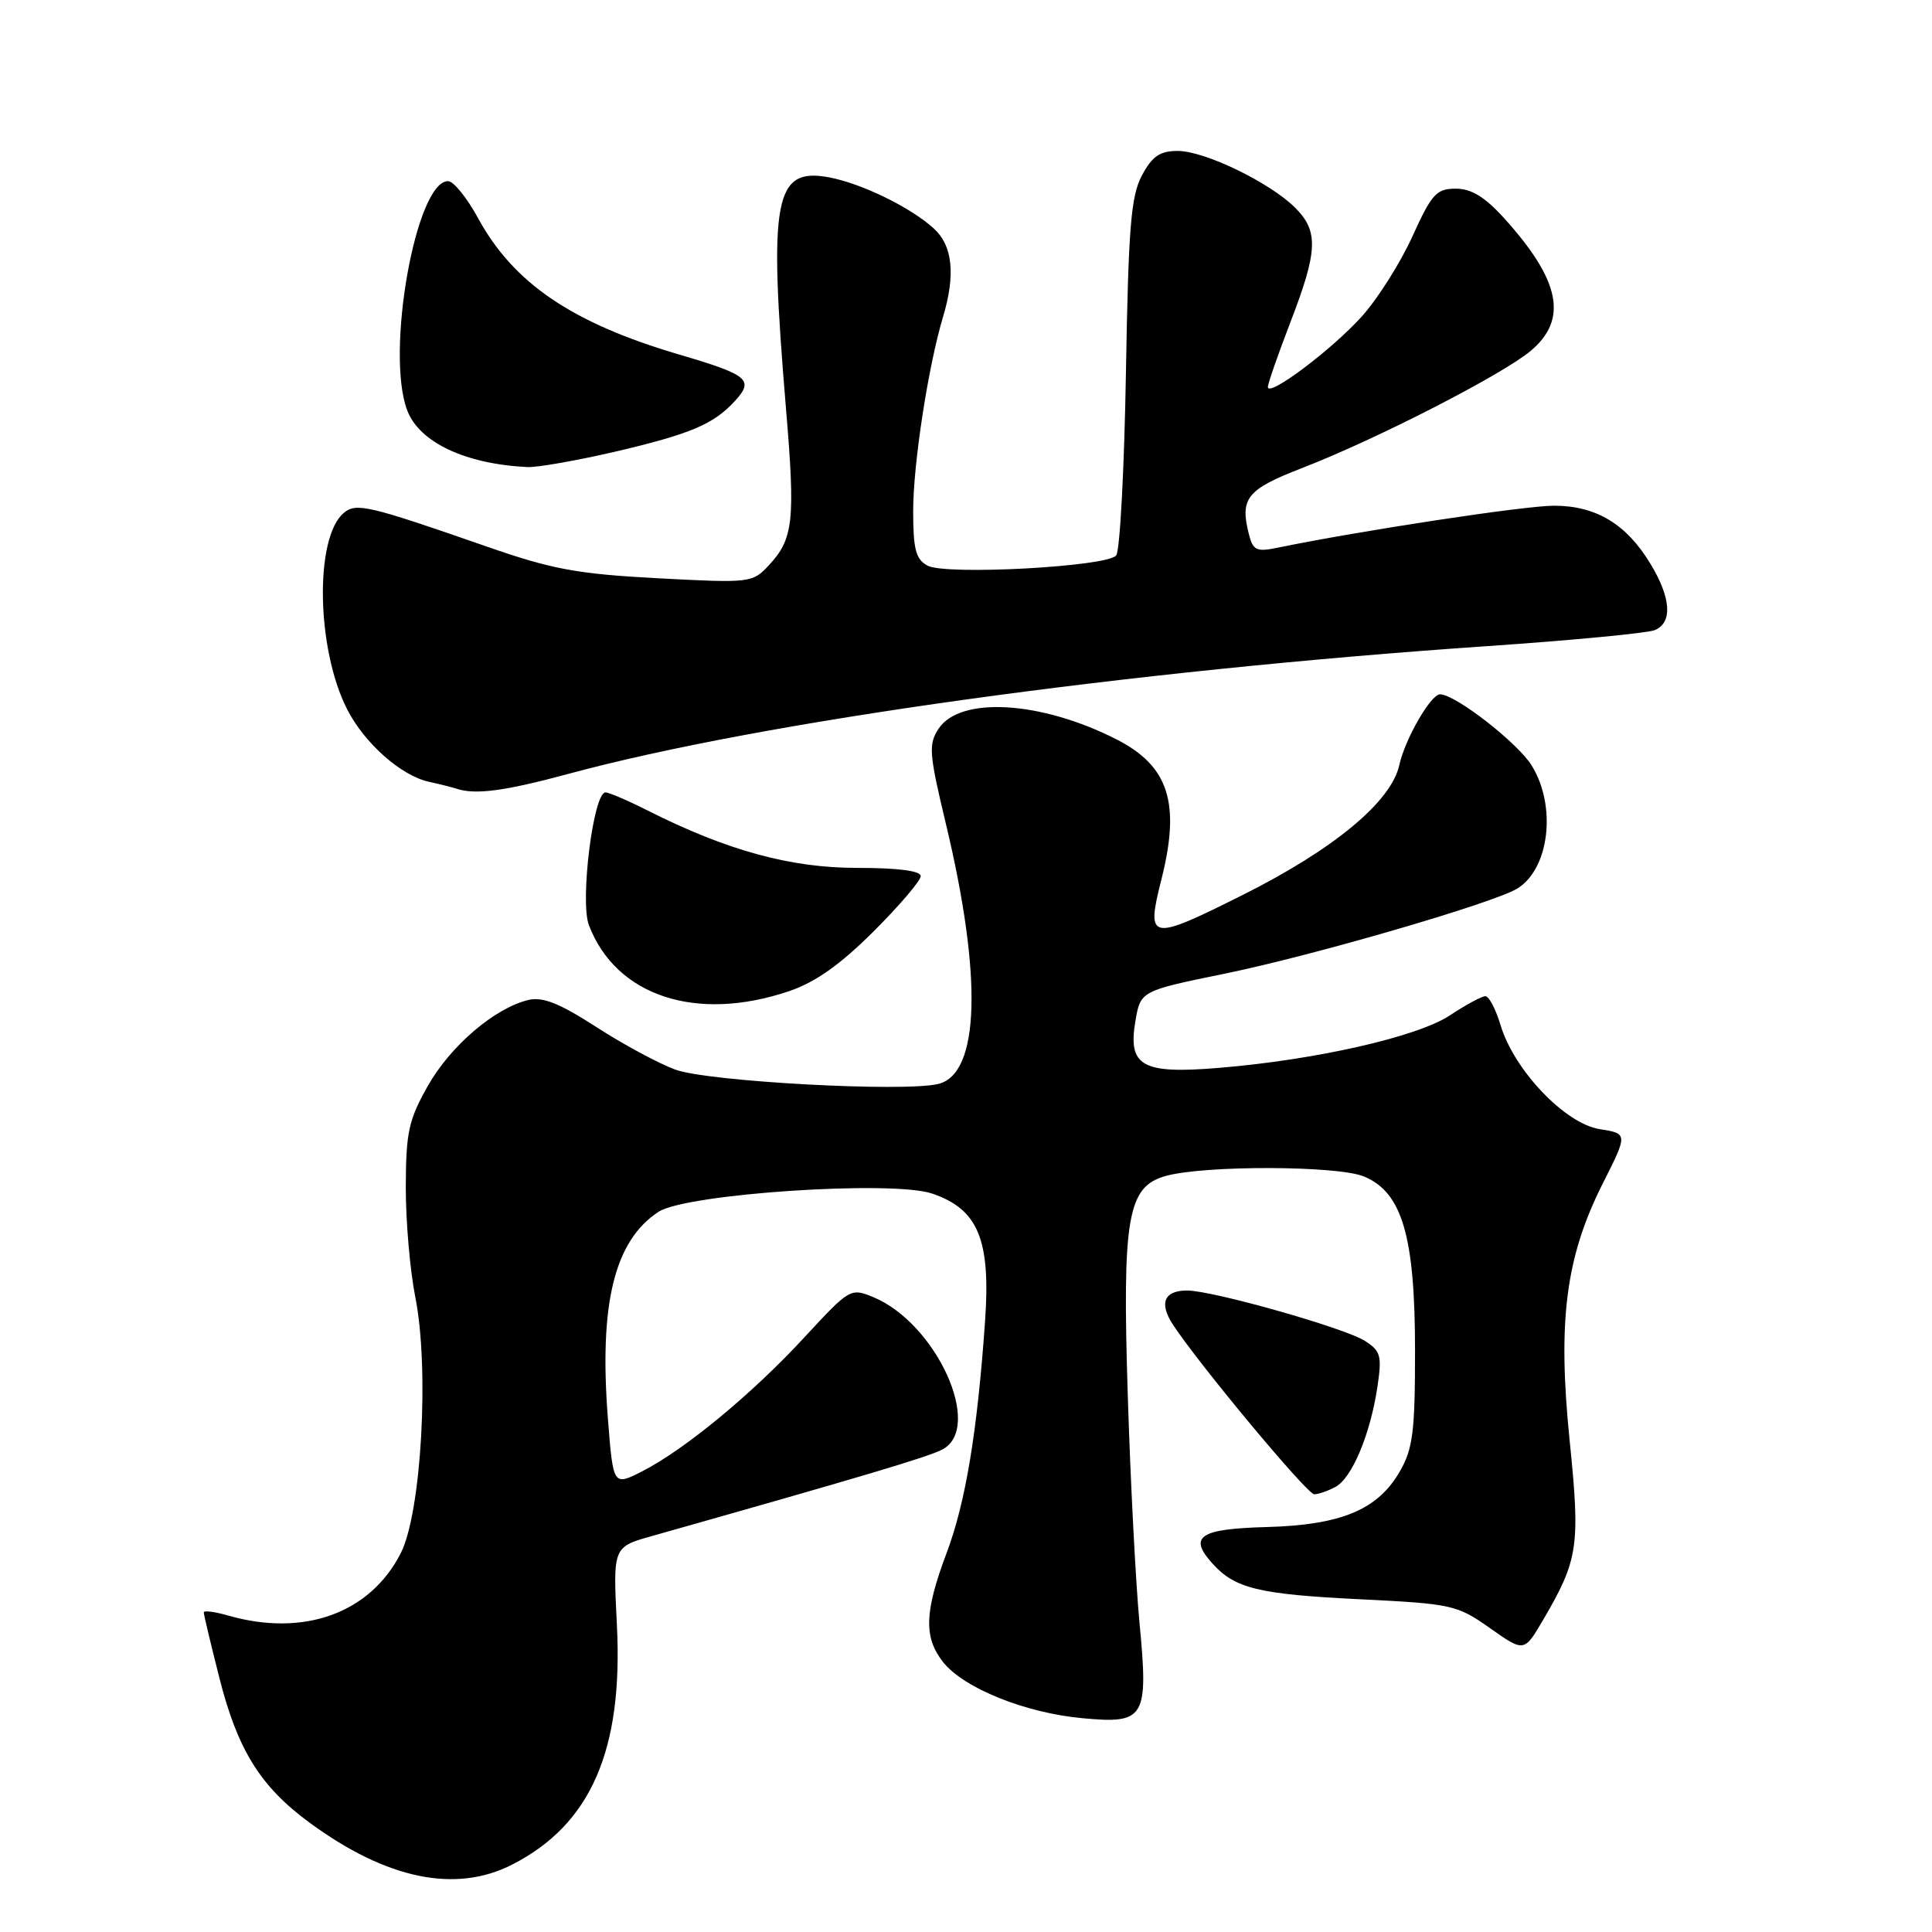 <?xml version="1.0" encoding="UTF-8" standalone="no"?>
<!DOCTYPE svg PUBLIC "-//W3C//DTD SVG 1.1//EN" "http://www.w3.org/Graphics/SVG/1.1/DTD/svg11.dtd" >
<svg xmlns="http://www.w3.org/2000/svg" xmlns:xlink="http://www.w3.org/1999/xlink" version="1.1" viewBox="0 0 256 256">
 <g >
 <path fill="currentColor"
d=" M 67.86 247.07 C 78.29 241.75 82.59 231.91 81.74 215.28 C 81.22 204.99 81.22 204.99 86.36 203.54 C 114.28 195.65 123.07 193.03 124.88 192.06 C 130.35 189.14 124.08 175.35 115.72 171.88 C 112.71 170.64 112.59 170.71 106.58 177.21 C 99.67 184.70 90.74 192.07 85.09 194.96 C 81.25 196.91 81.25 196.91 80.55 187.97 C 79.36 172.76 81.41 164.40 87.26 160.57 C 90.90 158.18 118.20 156.36 123.50 158.15 C 129.60 160.21 131.28 164.25 130.53 175.00 C 129.51 189.65 127.95 199.10 125.43 205.78 C 122.49 213.60 122.38 216.94 124.96 220.23 C 127.68 223.68 135.83 226.97 143.42 227.67 C 151.74 228.45 152.20 227.69 150.98 214.93 C 150.49 209.74 149.79 196.28 149.44 185.00 C 148.69 161.24 149.39 157.21 154.50 155.81 C 159.67 154.39 177.25 154.44 180.73 155.89 C 185.80 157.99 187.50 163.80 187.50 179.00 C 187.50 189.74 187.21 191.99 185.47 195.00 C 182.55 200.05 177.71 202.07 167.88 202.34 C 158.94 202.58 157.42 203.59 160.65 207.17 C 163.64 210.49 166.77 211.25 180.19 211.91 C 192.40 212.51 193.06 212.66 197.42 215.73 C 201.96 218.93 201.96 218.93 204.47 214.65 C 209.14 206.67 209.41 204.85 207.99 190.92 C 206.37 175.03 207.46 166.58 212.36 156.85 C 215.71 150.21 215.71 150.21 211.94 149.61 C 207.37 148.88 200.62 141.79 198.84 135.86 C 198.20 133.74 197.30 132.00 196.82 132.00 C 196.35 132.00 194.23 133.14 192.12 134.54 C 187.83 137.38 174.38 140.44 161.50 141.50 C 151.33 142.34 149.44 141.29 150.44 135.33 C 151.13 131.30 151.13 131.30 162.31 129.01 C 174.04 126.61 198.04 119.62 201.08 117.72 C 205.32 115.07 206.27 106.80 202.96 101.44 C 201.10 98.42 192.83 92.00 190.81 92.00 C 189.59 92.00 186.17 97.93 185.42 101.36 C 184.35 106.23 176.77 112.52 164.66 118.59 C 152.29 124.78 151.83 124.69 153.91 116.46 C 156.44 106.40 154.86 101.50 147.96 97.98 C 137.94 92.87 127.21 92.23 124.36 96.57 C 123.01 98.64 123.10 99.84 125.34 109.18 C 130.19 129.42 129.82 142.25 124.36 143.62 C 119.91 144.74 93.82 143.32 89.48 141.73 C 87.26 140.91 82.54 138.37 78.99 136.07 C 74.14 132.94 71.91 132.05 70.02 132.50 C 65.57 133.56 59.70 138.57 56.70 143.87 C 54.14 148.40 53.79 150.03 53.77 157.27 C 53.76 161.79 54.33 168.34 55.02 171.82 C 56.92 181.29 55.84 200.44 53.10 205.81 C 49.04 213.77 40.26 216.94 30.24 214.07 C 28.46 213.56 27.00 213.37 27.00 213.65 C 27.00 213.94 27.93 217.84 29.07 222.33 C 31.48 231.87 34.51 236.74 41.03 241.52 C 51.23 249.01 60.36 250.90 67.86 247.07 Z  M 176.95 197.03 C 179.14 195.86 181.56 190.09 182.51 183.80 C 183.13 179.65 182.96 179.02 180.85 177.67 C 178.20 175.97 160.67 171.00 157.31 171.00 C 154.25 171.00 153.55 172.66 155.42 175.52 C 158.88 180.80 173.20 198.00 174.14 198.00 C 174.68 198.00 175.95 197.56 176.95 197.03 Z  M 104.57 131.33 C 108.05 130.15 111.34 127.82 115.75 123.42 C 119.19 119.99 122.00 116.69 122.00 116.09 C 122.00 115.39 119.00 115.00 113.56 115.00 C 104.72 115.00 96.36 112.71 85.78 107.38 C 83.19 106.07 80.69 105.00 80.23 105.00 C 78.62 105.00 76.83 119.41 78.03 122.58 C 81.61 131.99 92.27 135.50 104.57 131.33 Z  M 75.36 102.53 C 100.99 95.60 149.28 88.89 197.00 85.62 C 208.28 84.85 218.29 83.89 219.25 83.50 C 221.65 82.52 221.44 79.24 218.69 74.70 C 215.51 69.44 211.48 67.01 205.93 67.01 C 202.08 67.00 180.48 70.28 169.30 72.57 C 166.46 73.16 166.02 72.94 165.46 70.69 C 164.29 66.02 165.24 64.84 172.50 62.03 C 182.36 58.22 199.08 49.64 202.84 46.48 C 207.79 42.31 206.76 37.17 199.33 28.94 C 196.75 26.09 194.97 25.00 192.89 25.00 C 190.33 25.00 189.71 25.69 187.14 31.35 C 185.55 34.85 182.54 39.61 180.44 41.94 C 176.45 46.36 168.00 52.70 168.00 51.28 C 168.00 50.82 169.35 46.95 171.00 42.66 C 174.62 33.26 174.73 30.64 171.63 27.54 C 168.28 24.19 159.63 20.00 156.06 20.00 C 153.69 20.00 152.68 20.69 151.31 23.25 C 149.85 25.99 149.52 30.08 149.19 49.50 C 148.97 62.15 148.40 72.99 147.90 73.60 C 146.68 75.10 125.34 76.25 122.90 74.95 C 121.35 74.11 121.00 72.80 121.00 67.71 C 121.00 61.48 122.99 48.55 124.95 42.01 C 126.63 36.40 126.24 32.57 123.75 30.29 C 120.71 27.50 114.18 24.31 109.86 23.50 C 102.60 22.14 101.82 26.30 104.14 54.05 C 105.40 69.04 105.14 71.40 101.87 74.91 C 99.69 77.24 99.43 77.27 87.13 76.62 C 76.44 76.05 73.13 75.43 64.55 72.44 C 48.87 66.98 47.21 66.58 45.57 67.95 C 41.67 71.18 41.91 85.99 46.00 93.99 C 48.29 98.48 53.14 102.78 56.83 103.59 C 58.30 103.91 59.95 104.33 60.50 104.51 C 62.99 105.34 66.89 104.82 75.36 102.53 Z  M 81.38 59.88 C 91.52 57.51 94.59 56.21 97.43 53.08 C 99.93 50.32 99.13 49.67 90.00 46.98 C 75.82 42.81 68.05 37.54 63.35 28.91 C 61.88 26.21 60.09 24.00 59.37 24.00 C 55.11 24.00 51.05 46.75 53.96 54.38 C 55.56 58.61 61.66 61.49 69.88 61.89 C 71.18 61.95 76.36 61.04 81.38 59.88 Z "/>
</g>
</svg>